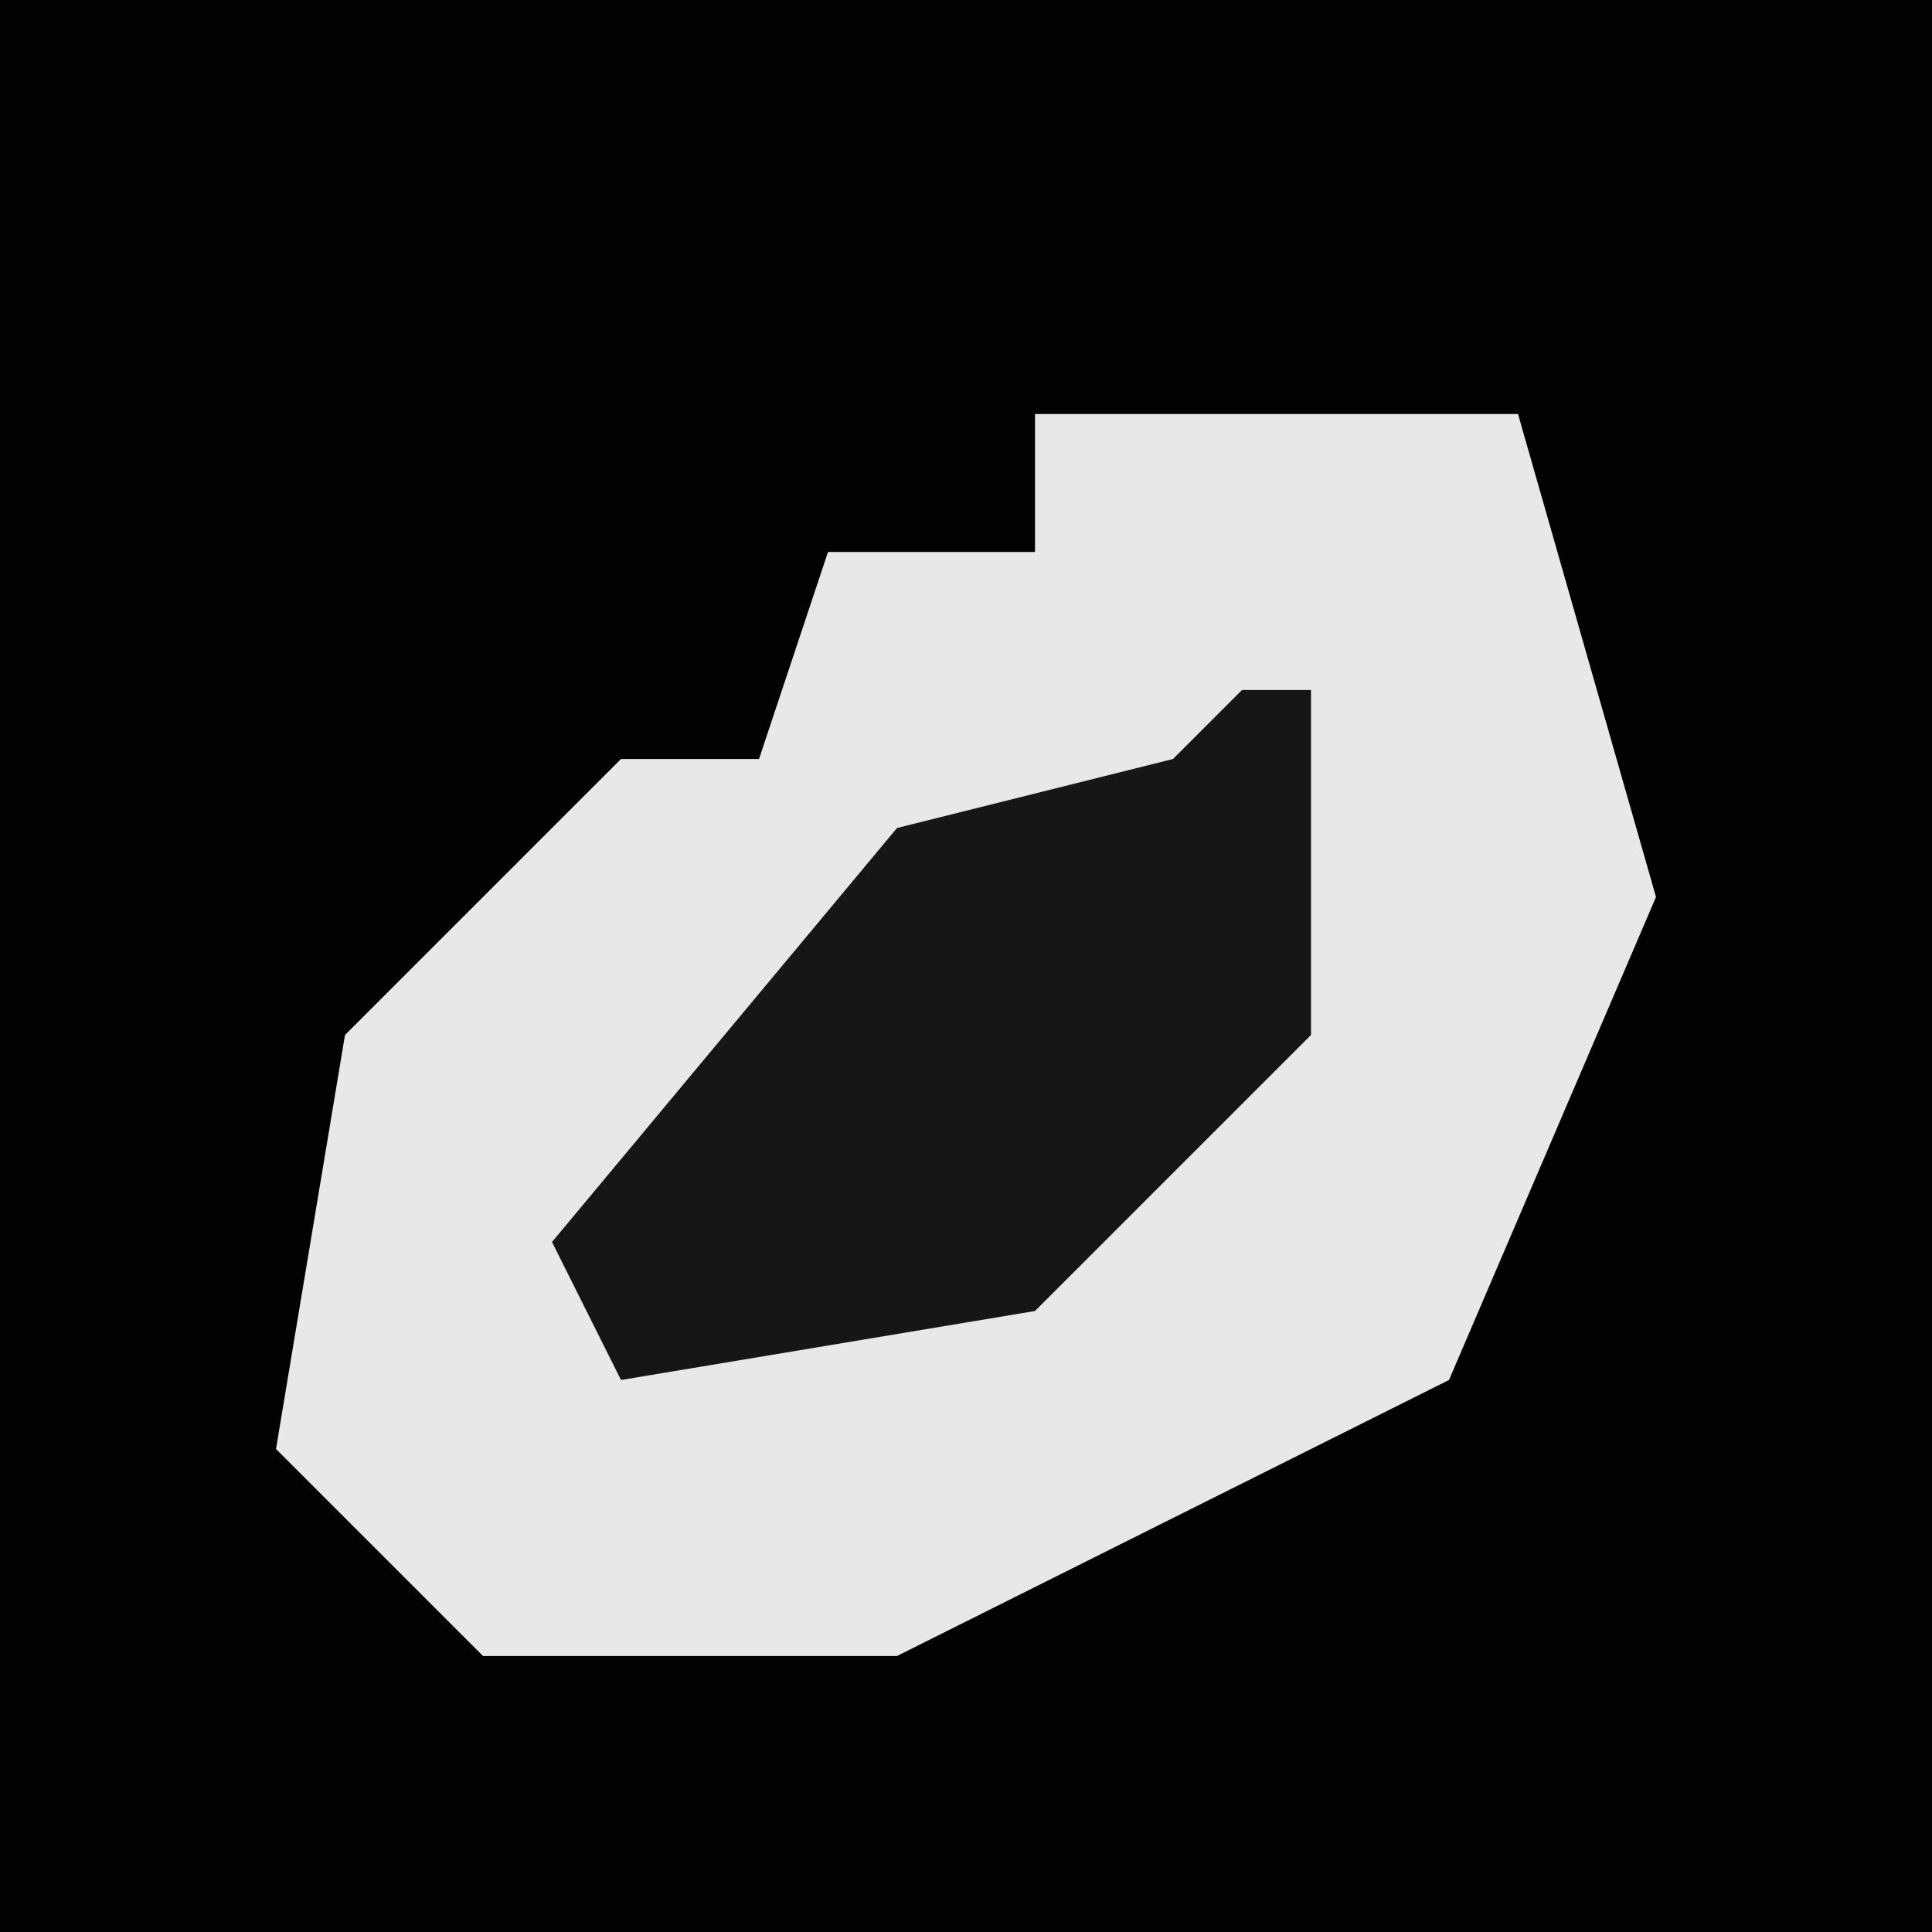 <?xml version="1.0" encoding="UTF-8"?>
<svg version="1.1" xmlns="http://www.w3.org/2000/svg" width="28" height="28">
<path d="M0,0 L28,0 L28,28 L0,28 Z " fill="#020202" transform="translate(0,0)"/>
<path d="M0,0 L7,0 L9,7 L6,14 L-2,18 L-8,18 L-11,15 L-10,9 L-6,5 L-4,5 L-3,2 L0,2 Z " fill="#E8E8E8" transform="translate(15,6)"/>
<path d="M0,0 L1,0 L1,5 L-3,9 L-9,10 L-10,8 L-5,2 L-1,1 Z " fill="#161616" transform="translate(18,10)"/>
</svg>
